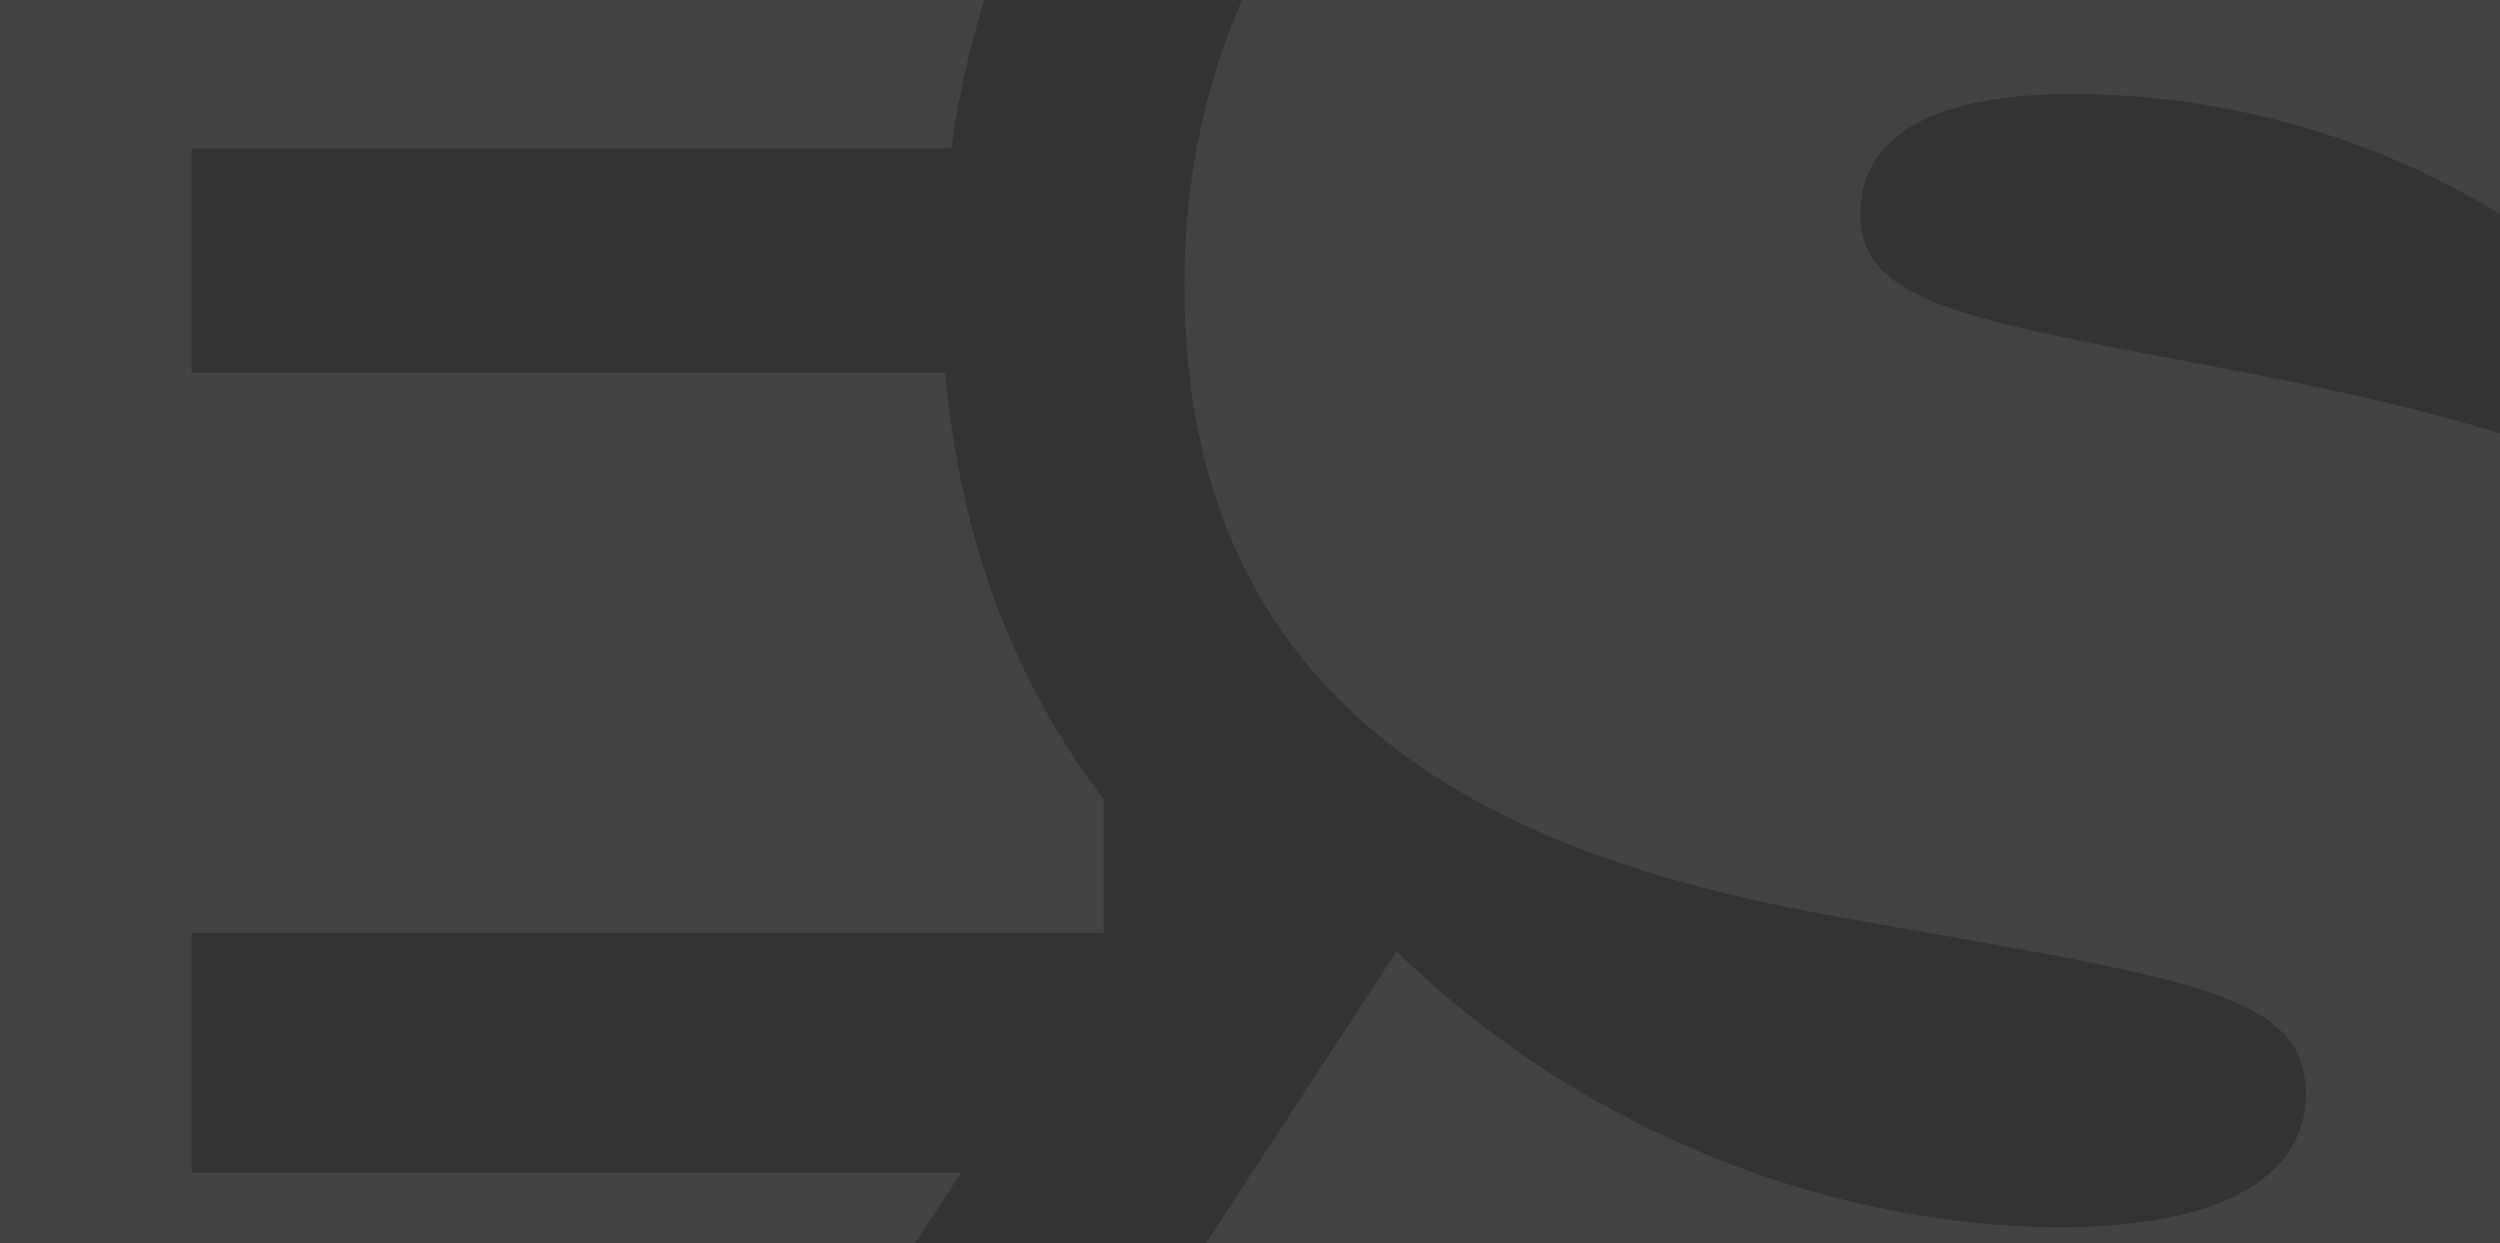 <svg width="1440" height="716" fill="none" xmlns="http://www.w3.org/2000/svg"><rect width="100%" height="100%" fill="#333333" stroke="none"/><g opacity=".08"><mask id="a" style="mask-type:luminance" maskUnits="userSpaceOnUse" x="-279" y="-247" width="1008" height="1255"><path fill-rule="evenodd" clip-rule="evenodd" d="M-279-246.058H728.659V1007.06H-279V-246.058Z" fill="#fff"/></mask><g mask="url(#a)"><path fill-rule="evenodd" clip-rule="evenodd" d="m510.328 943.402-78.232-81.935 61.935-94.837 59.573-91.176H110.335V537.561h525.404v-77.109c-52.143-68.382-83.196-151.275-91.208-245.771H110.335V85.515h437.586c18.351-132.074 82.683-246.284 180.738-331.573H-279.01V1007.06h865.002c-27.869-19.473-53.546-40.521-75.664-63.658Z" fill="#fff"/></g><mask id="b" style="mask-type:luminance" maskUnits="userSpaceOnUse" x="610" y="-267" width="1112" height="1295"><path fill-rule="evenodd" clip-rule="evenodd" d="M610.626-267H1721v1295H610.626V-267Z" fill="#fff"/></mask><g mask="url(#b)"><path fill-rule="evenodd" clip-rule="evenodd" d="M804.409 548.037c115.242 111.711 261.881 158.839 382.361 158.839 87.3 0 141.4-26.182 141.4-76.801 0-59.347-69.81-66.329-265.37-101.238-179.817-31.419-380.584-104.695-380.584-364.772C682.216-104.704 916.159-267 1204.23-267c221.72 0 396.33 78.512 502.84 176.26l-193.81 270.515c-87.31-83.783-206.01-125.64-319.51-125.64-71.59 0-122.22 19.2-122.22 69.819 0 52.33 68.1 61.057 213.02 88.985 190.29 36.655 436.46 94.256 436.46 376.99 0 282.733-246.17 438.081-551.7 438.081-199.022 0-448.714-68.073-558.684-183.275l193.783-296.698Z" fill="#fff"/></g></g></svg>